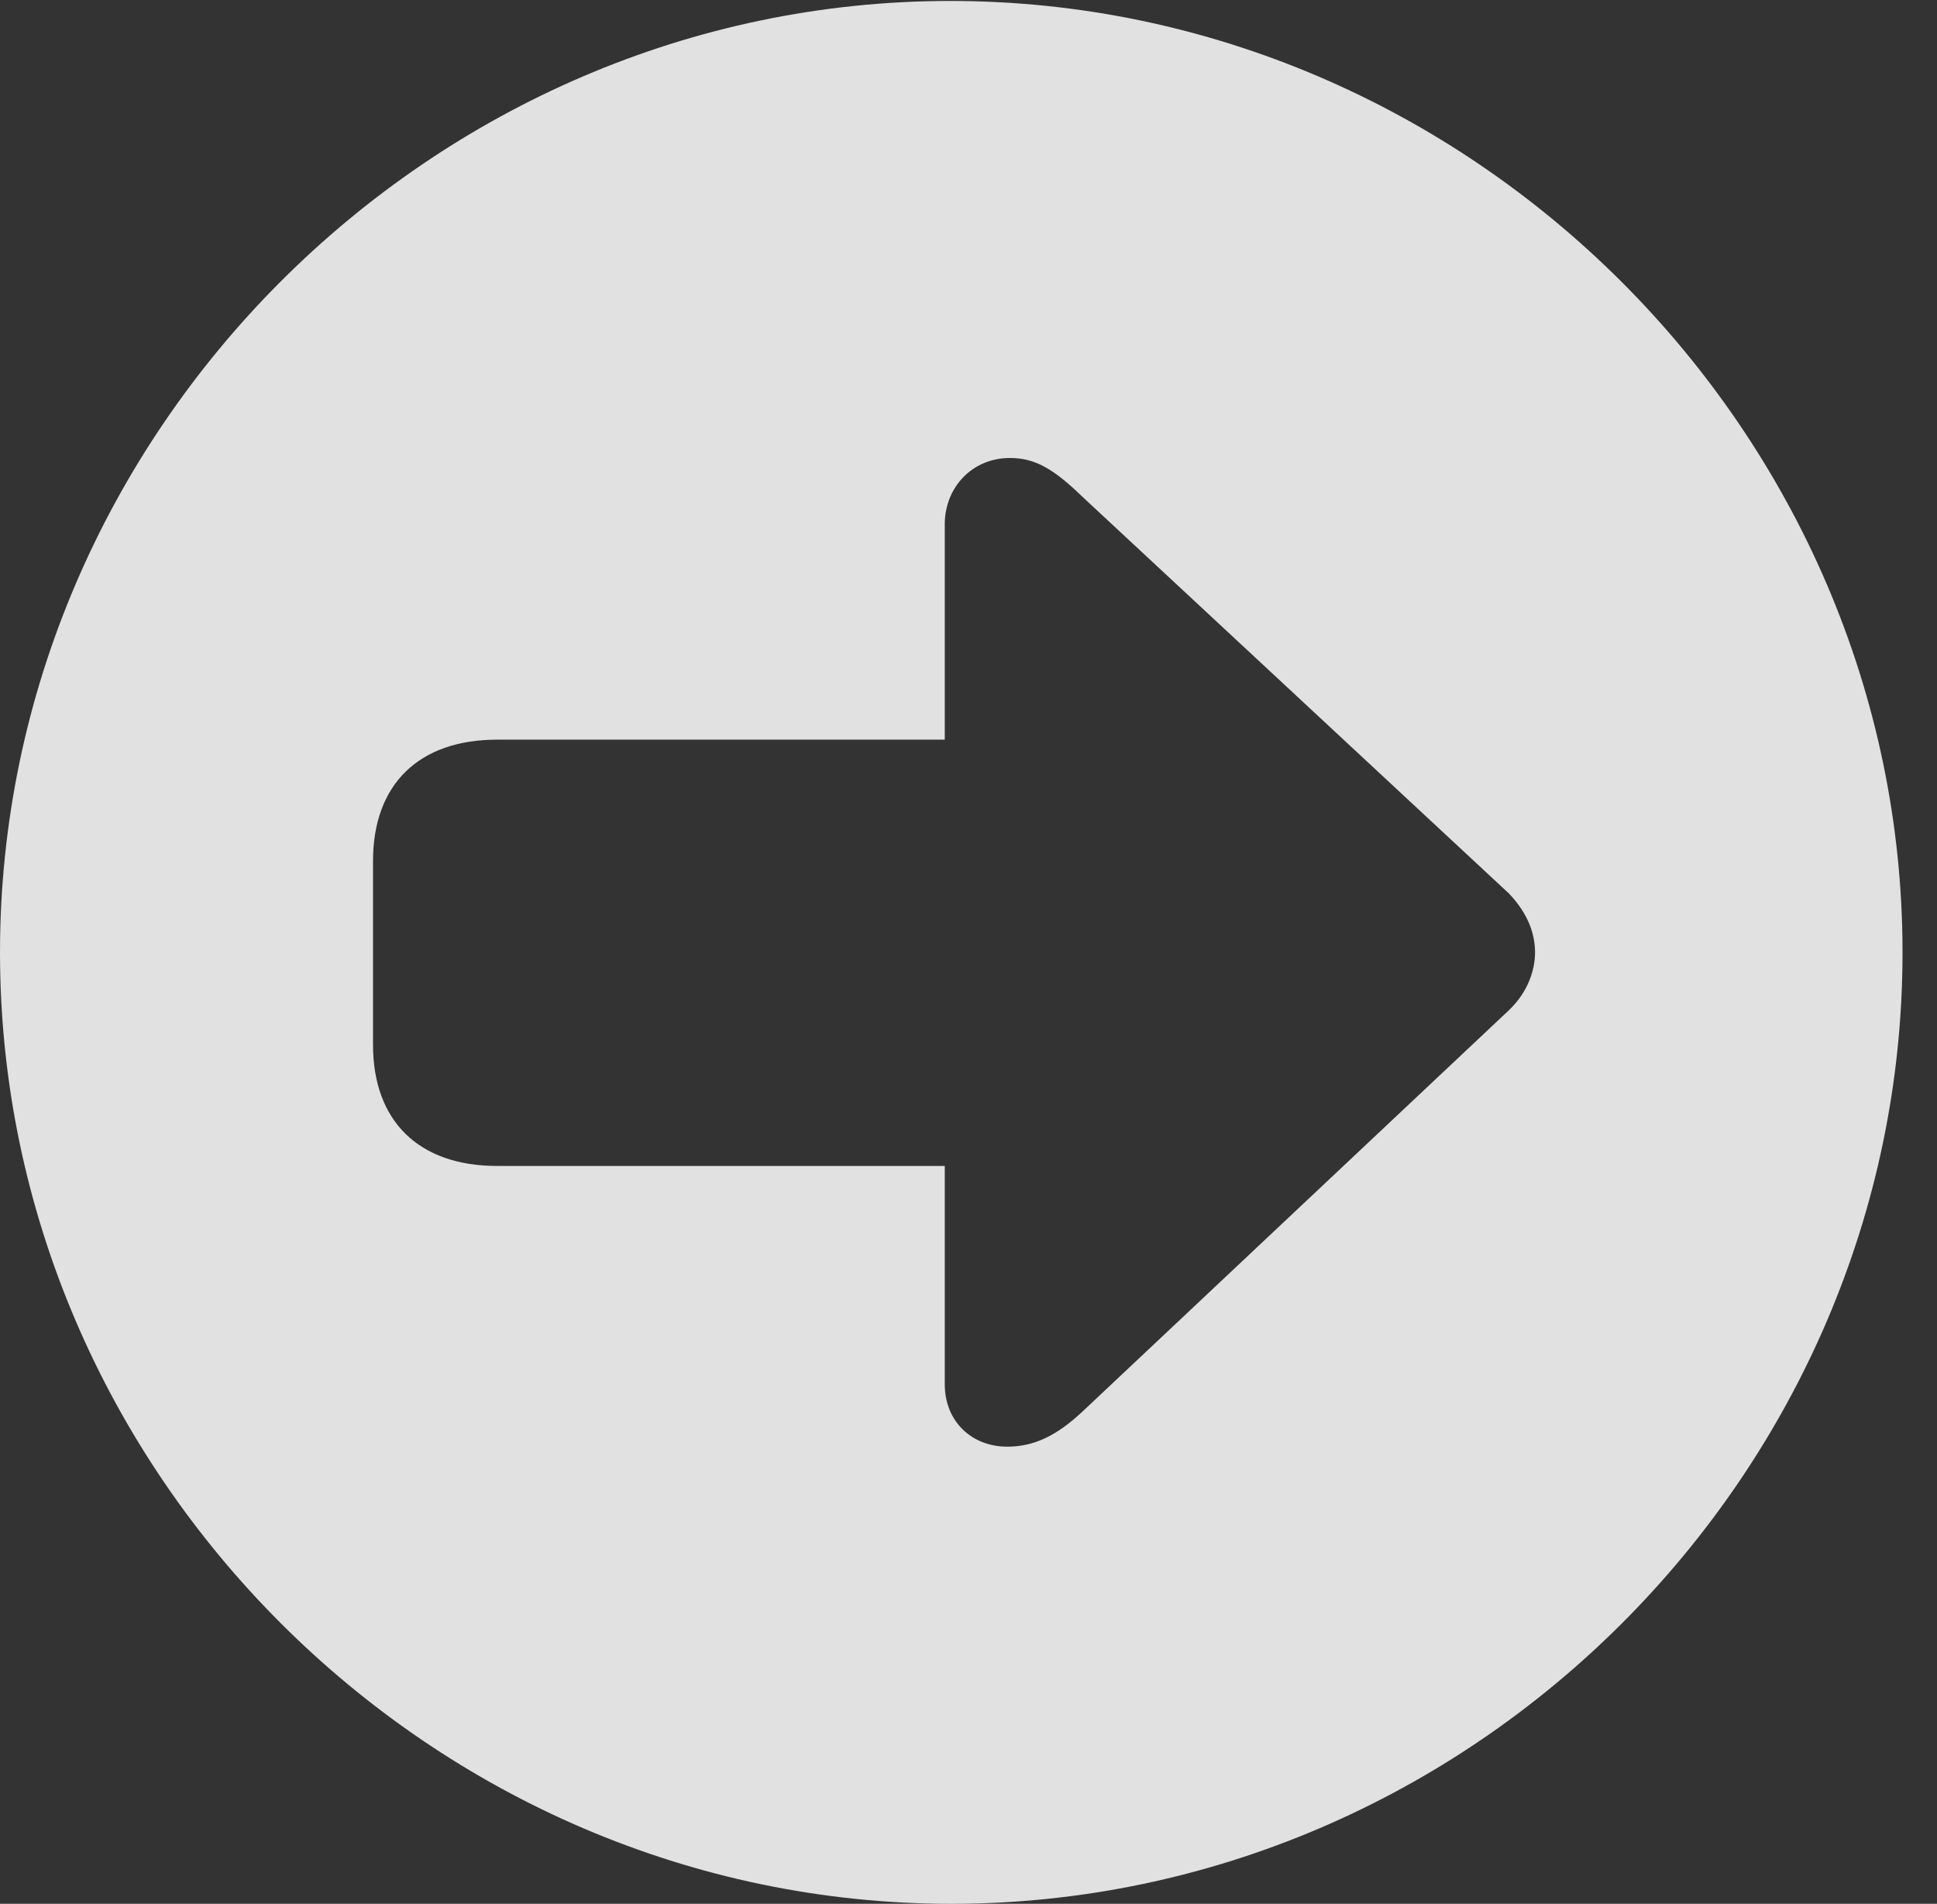 <?xml version="1.0" encoding="UTF-8"?>
<!--Generator: Apple Native CoreSVG 232.5-->
<!DOCTYPE svg
PUBLIC "-//W3C//DTD SVG 1.1//EN"
       "http://www.w3.org/Graphics/SVG/1.1/DTD/svg11.dtd">
<svg version="1.1" xmlns="http://www.w3.org/2000/svg" xmlns:xlink="http://www.w3.org/1999/xlink" width="20.283" height="19.932">
 <rect width="100%" height="100%" fill="#333333" stroke="none"/>
 <g>
  <rect height="19.932" opacity="0" width="20.283" x="0" y="0"/>
  <path d="M19.922 9.971C19.922 15.42 15.41 19.932 9.961 19.932C4.521 19.932 0 15.42 0 9.971C0 4.531 4.512 0.01 9.951 0.01C15.4 0.01 19.922 4.531 19.922 9.971ZM9.893 5.488L9.893 7.744L5.205 7.744C4.385 7.744 3.906 8.213 3.906 9.014L3.906 10.938C3.906 11.738 4.385 12.207 5.205 12.207L9.893 12.207L9.893 14.492C9.893 14.883 10.176 15.146 10.547 15.146C10.83 15.146 11.065 15.029 11.328 14.785L15.801 10.576C16.006 10.381 16.074 10.146 16.074 9.971C16.074 9.785 16.006 9.57 15.801 9.355L11.328 5.195C11.035 4.912 10.84 4.795 10.576 4.795C10.176 4.795 9.893 5.107 9.893 5.488Z" fill="#ffffff" fill-opacity="0.85"/>
 </g>
</svg>
